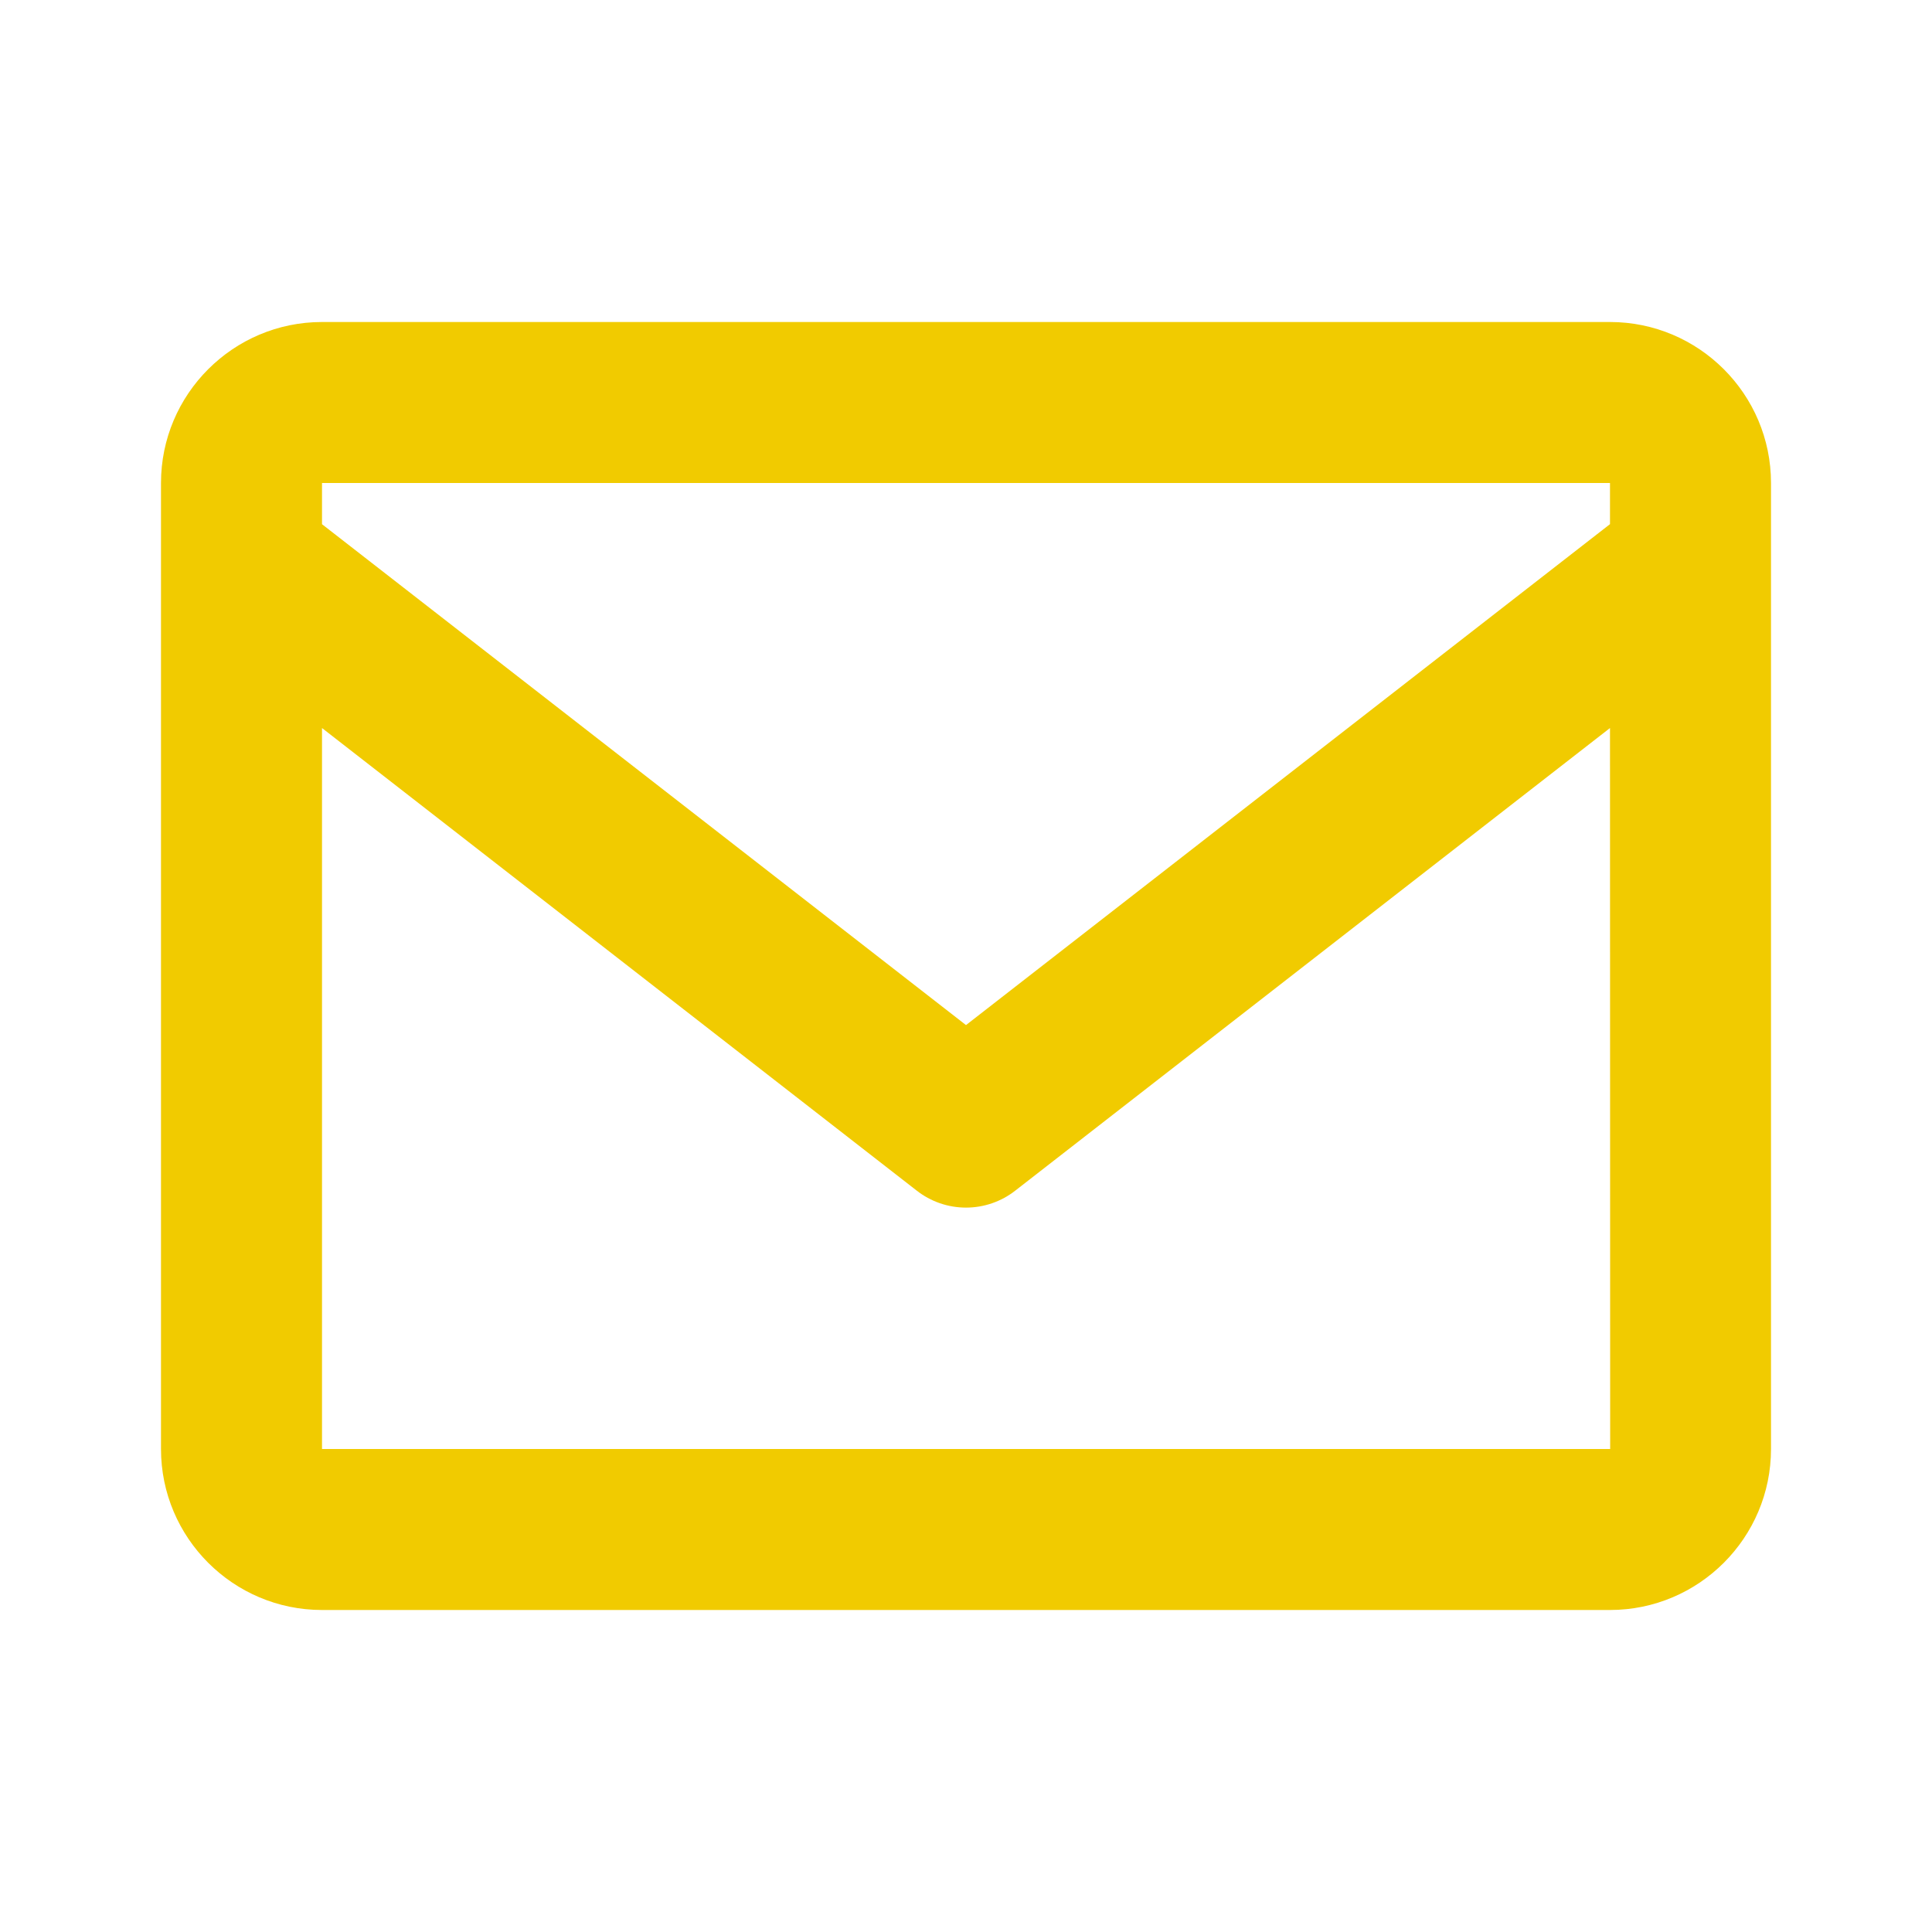 <svg width="88" height="88" viewBox="0 0 88 88" fill="none" xmlns="http://www.w3.org/2000/svg">
<path d="M73.333 14.667H14.667C10.622 14.667 7.333 17.956 7.333 22V66C7.333 70.044 10.622 73.333 14.667 73.333H73.333C77.378 73.333 80.667 70.044 80.667 66V22C80.667 17.956 77.378 14.667 73.333 14.667ZM73.333 22V23.874L44 46.691L14.667 23.877V22H73.333ZM14.667 66V33.161L41.749 54.226C42.391 54.731 43.184 55.005 44 55.005C44.816 55.005 45.609 54.731 46.251 54.226L73.333 33.161L73.341 66H14.667Z" fill="#F1CB00"/>
</svg>
